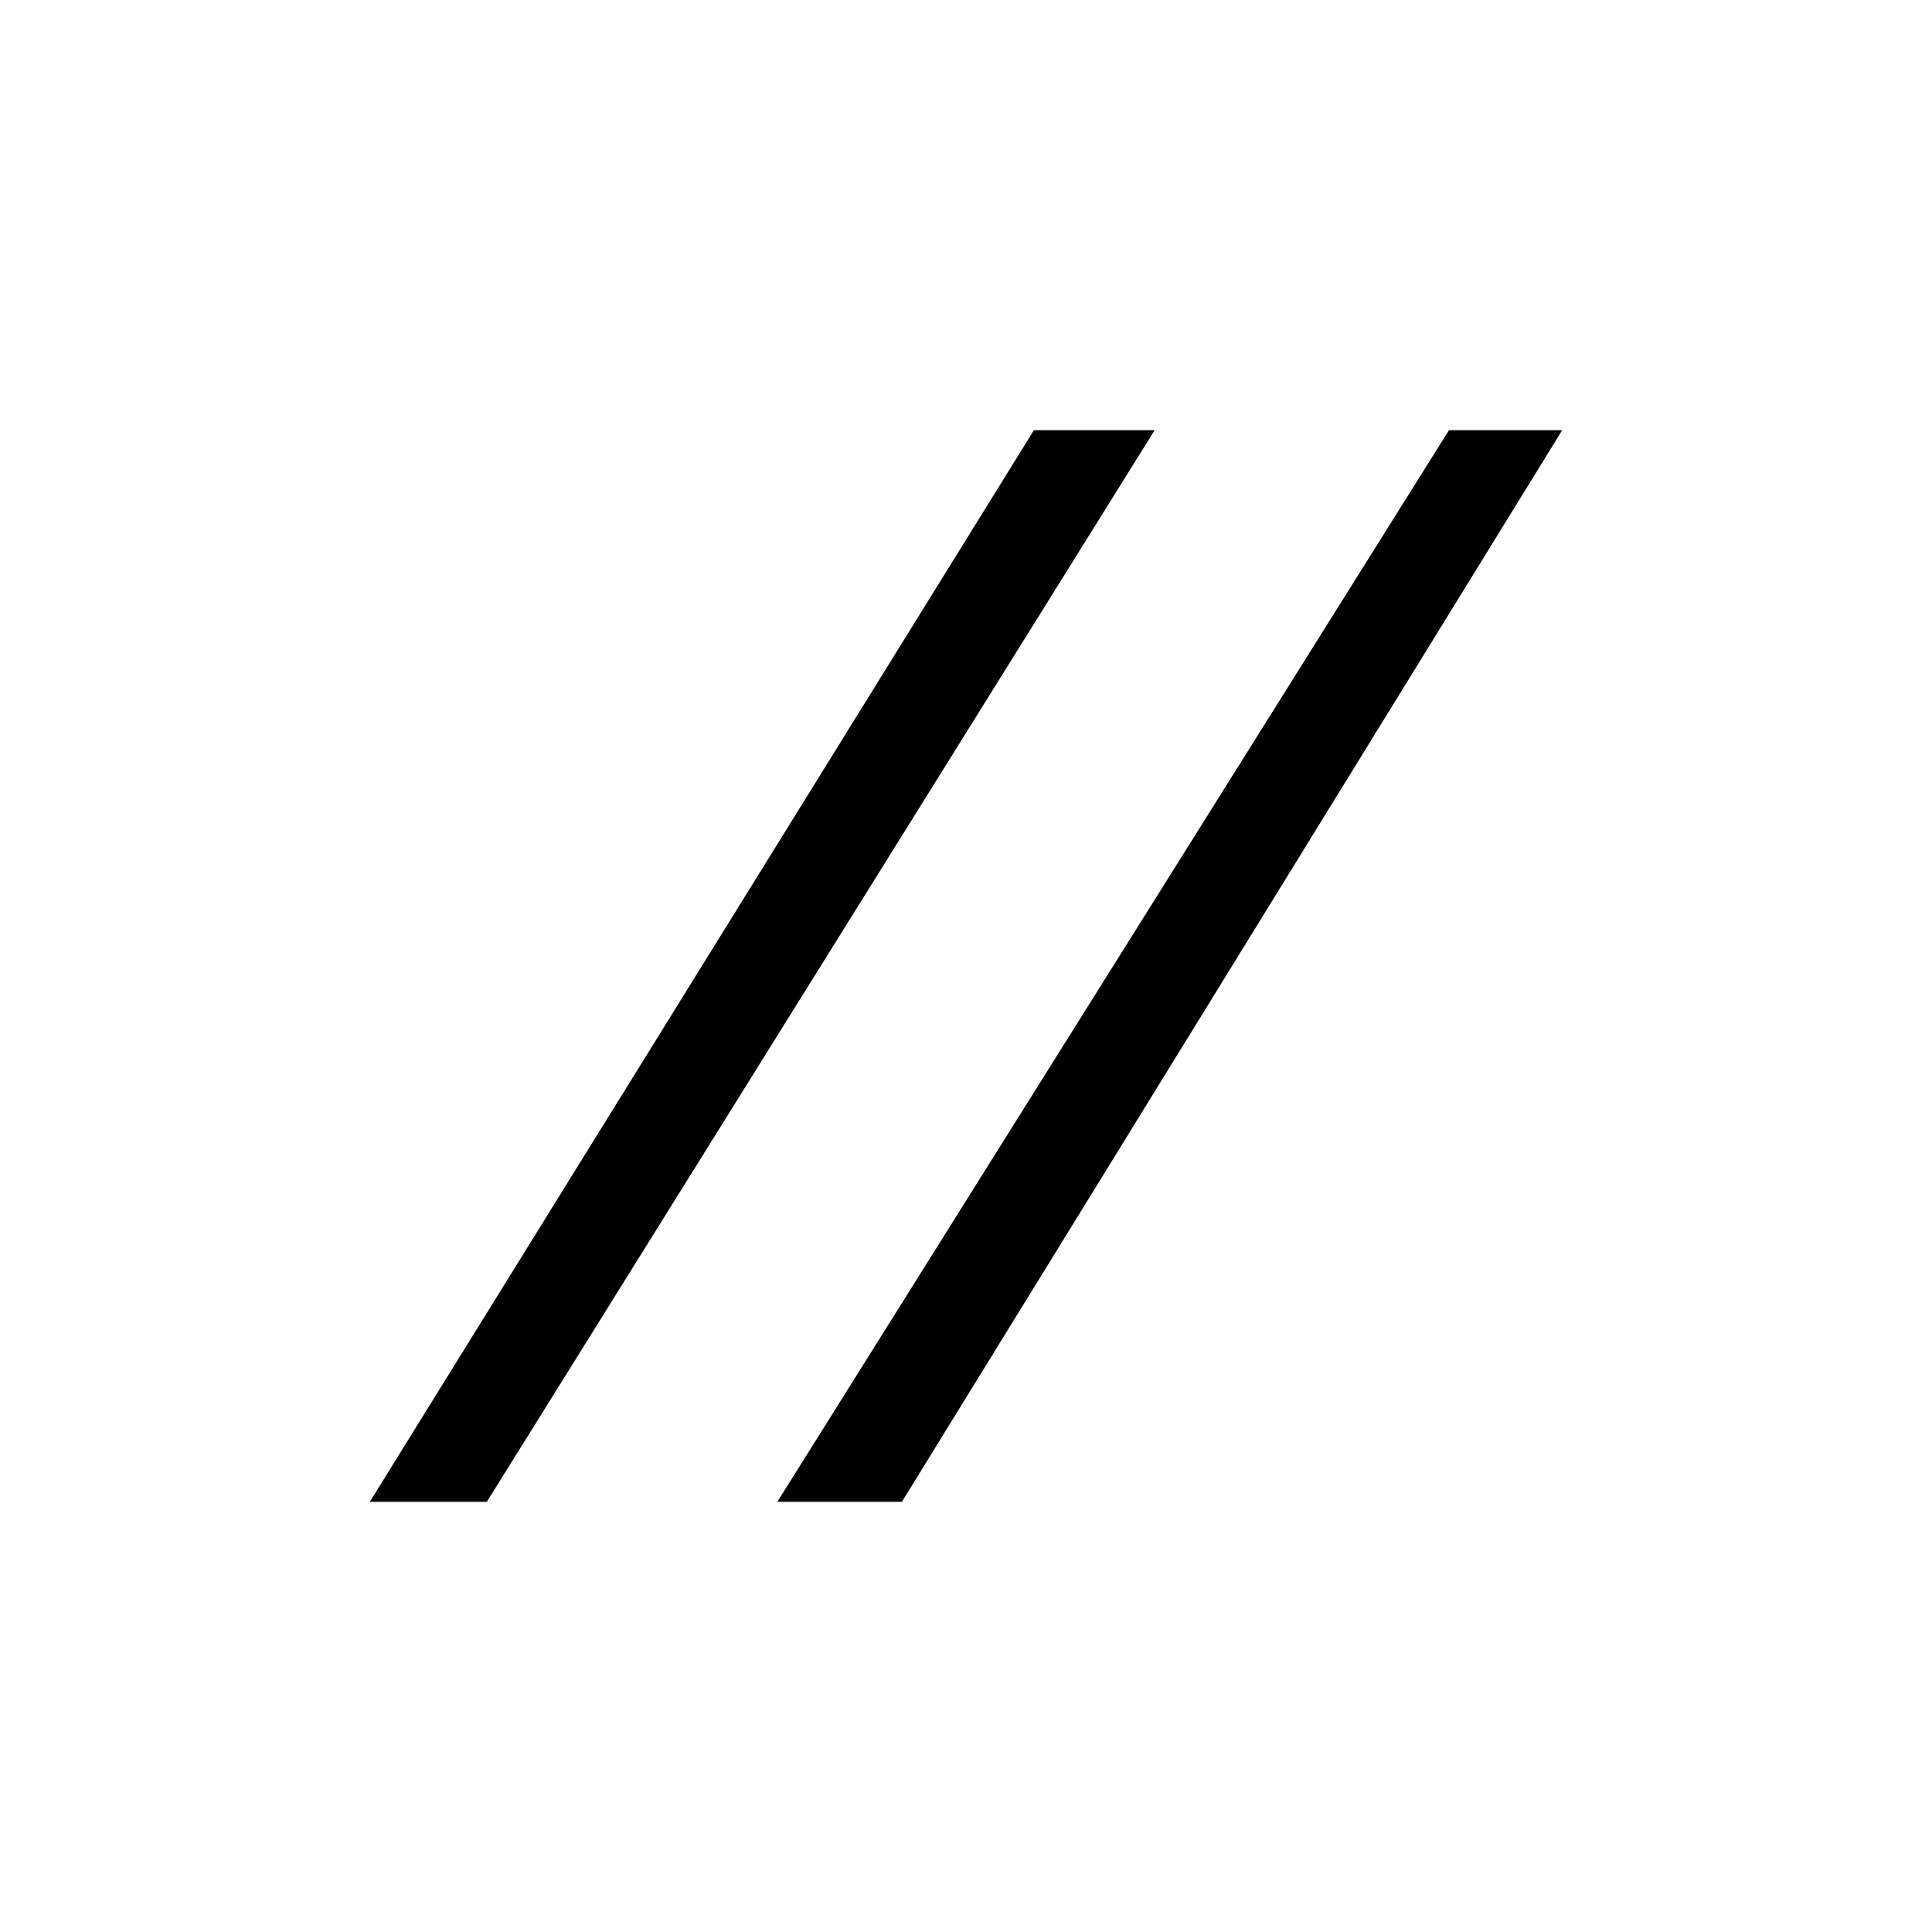 <!-- Generated by IcoMoon.io -->
<svg version="1.1" xmlns="http://www.w3.org/2000/svg" width="32" height="32" viewBox="0 0 32 32">
<title>uniE171</title>
<path d="M14.938 24.875h-2.063l11.125-17.75h1.875zM8.063 24.875h-1.938l11-17.75h2z"></path>
</svg>
